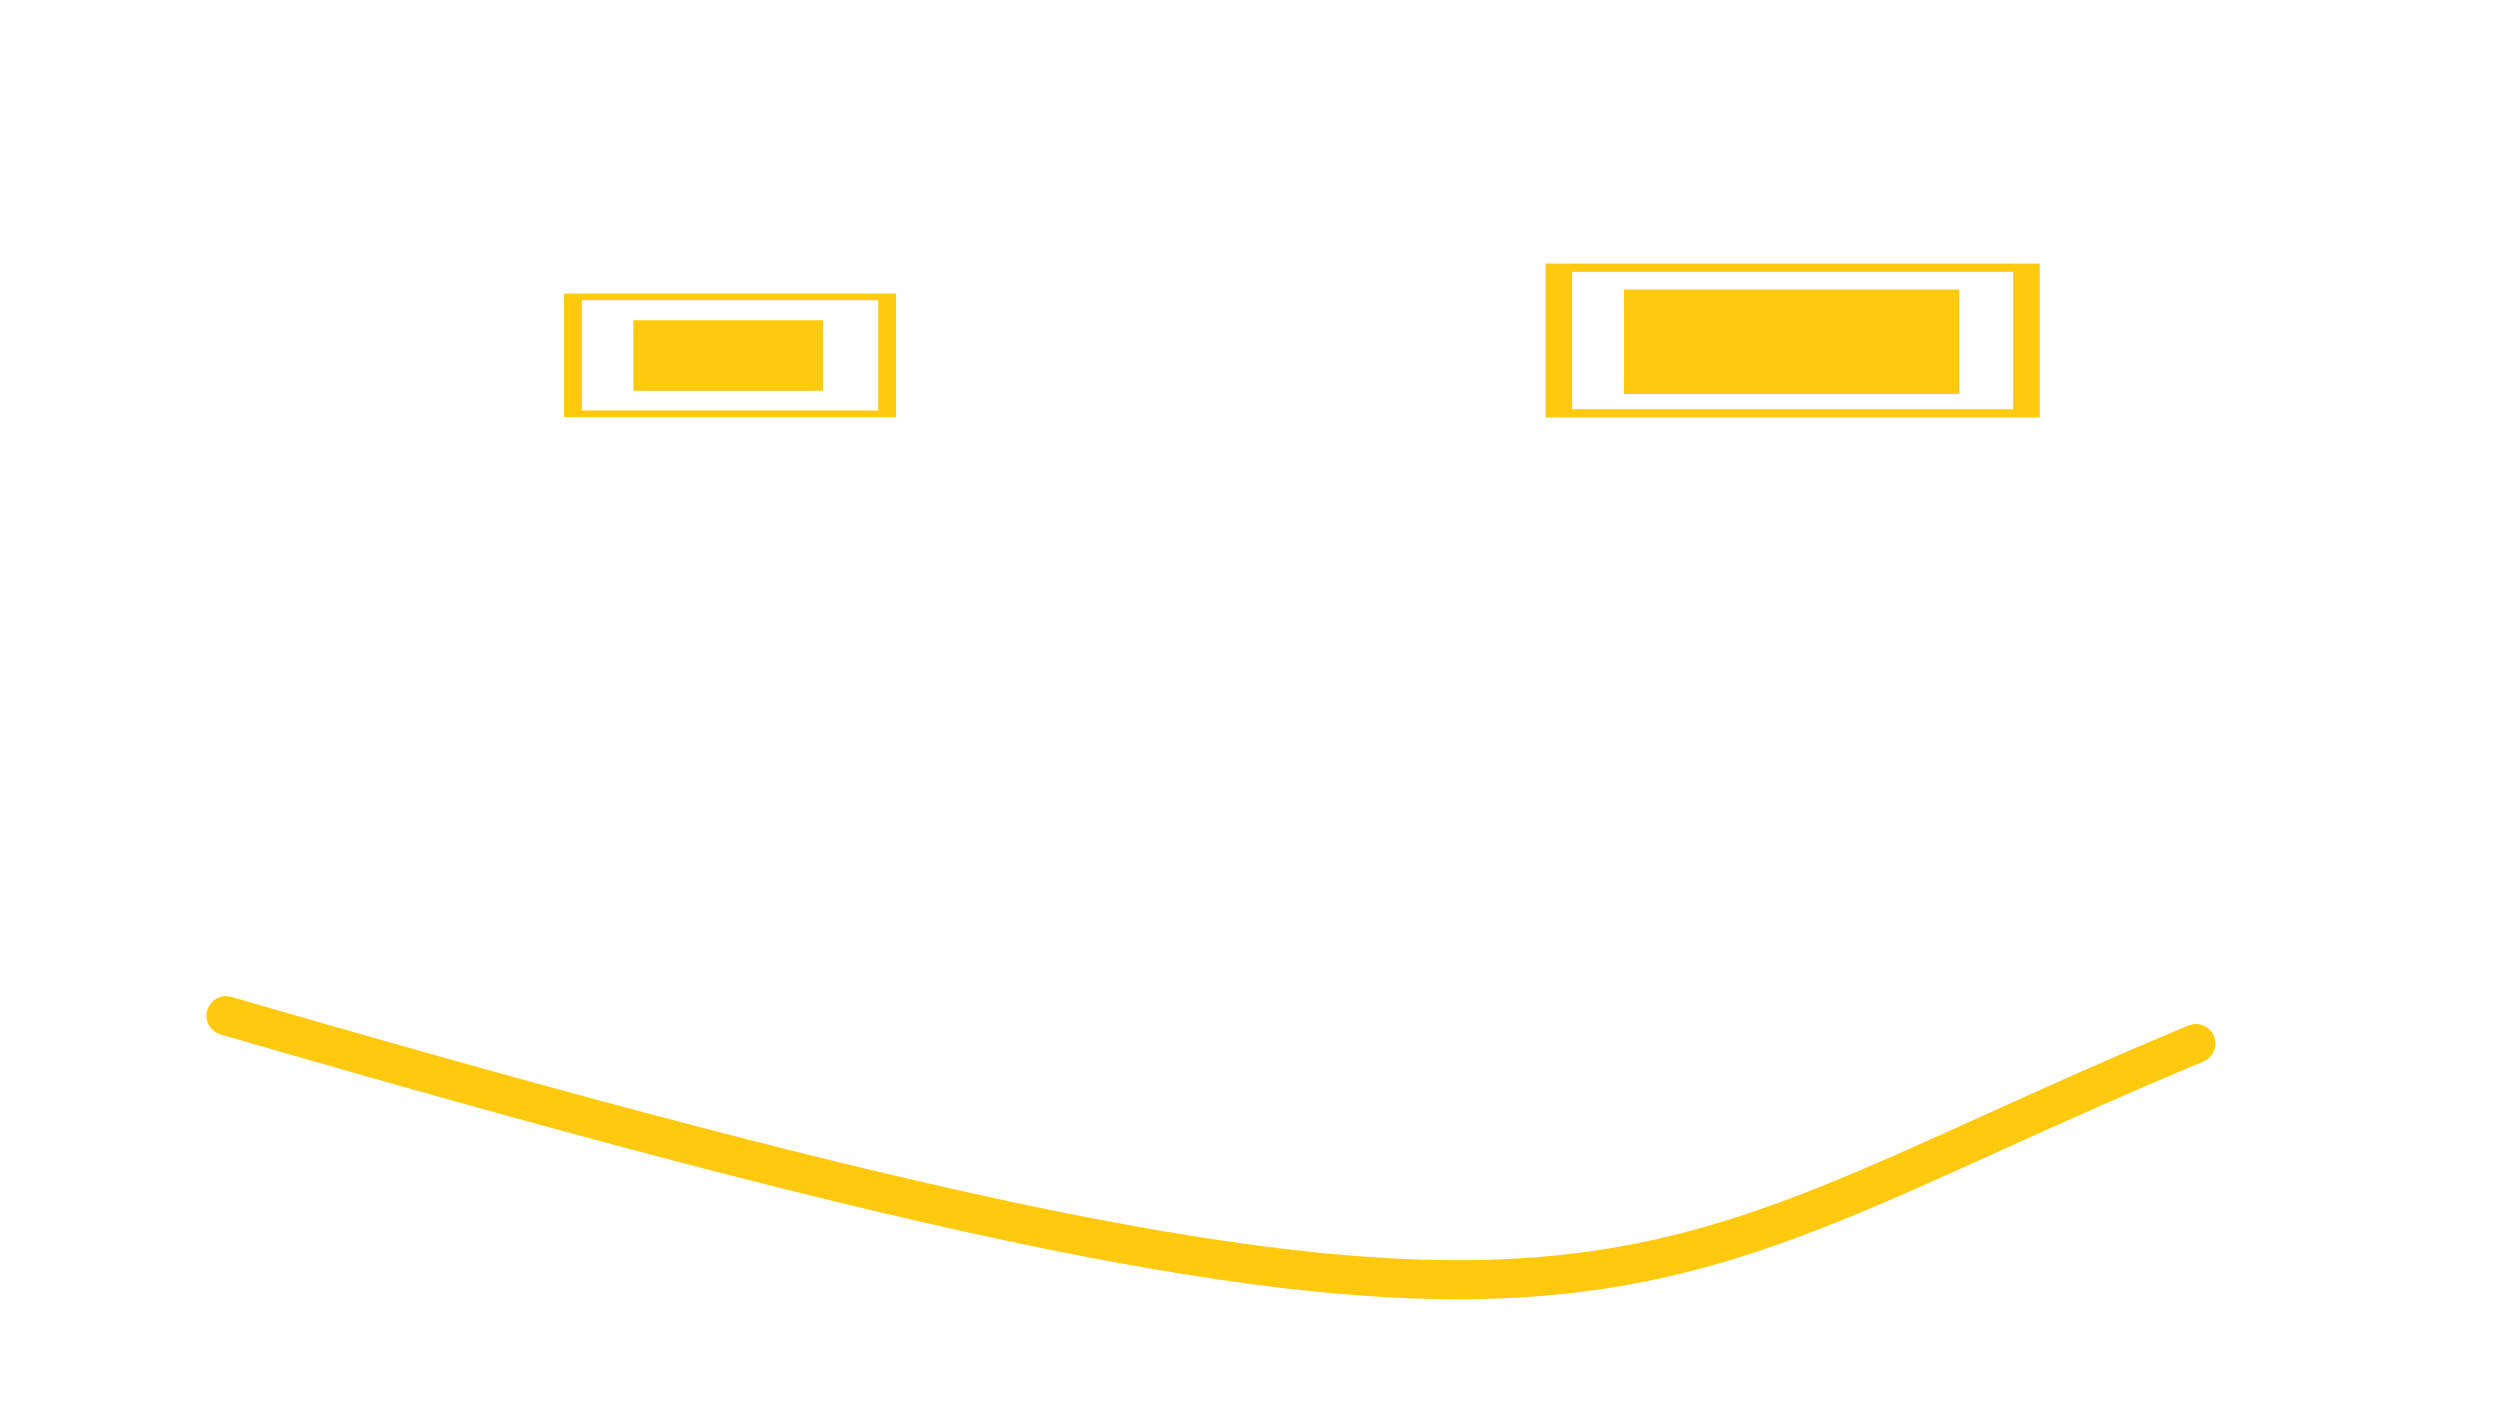<?xml version="1.0" encoding="UTF-8" standalone="no"?>
<svg
   xmlns:dc="http://purl.org/dc/elements/1.1/"
   xmlns:cc="http://creativecommons.org/ns#"
   xmlns:rdf="http://www.w3.org/1999/02/22-rdf-syntax-ns#"
   xmlns:svg="http://www.w3.org/2000/svg"
   xmlns="http://www.w3.org/2000/svg"
   enable-background="new"
   version="1.1"
   id="svg2"
   height="540"
   width="960">
  <defs
     id="defs4" />
  <g
     style="display:inline"
     id="g3261">
    <path
       id="path3263"
       d="M 86.786,390.016 C 630.34,548.004 610.733,497.32 843.214,400.73"
       style="fill:#000000;fill-opacity:0;stroke:#ffc90e;stroke-width:15;stroke-linecap:round;stroke-linejoin:miter;stroke-miterlimit:4;stroke-dasharray:none;stroke-opacity:1;marker-start:none" />
    <g
       transform="matrix(1.5,0,0,0.558,-232.5,215.637)"
       id="g3265">
      <rect
         style="fill:#ffc90e;fill-opacity:1;stroke:#ffc90e;stroke-width:0;stroke-linecap:round;stroke-miterlimit:4;stroke-dasharray:none;stroke-opacity:1"
         id="rect3267"
         width="48.571"
         height="48.571"
         x="317.143"
         y="-166.053" />
      <rect
         style="fill:none;stroke:#ffc90e;stroke-width:4.565;stroke-linecap:round;stroke-miterlimit:4;stroke-dasharray:none;stroke-opacity:1"
         id="rect3269"
         width="80.435"
         height="80.435"
         x="301.678"
         y="-182.113" />
    </g>
    <g
       transform="matrix(1.5,0,0,0.467,-232.5,162.373)"
       id="g3271">
      <rect
         y="-109.639"
         x="570.736"
         height="85.863"
         width="85.863"
         id="rect3273"
         style="fill:#ffc90e;fill-opacity:1;stroke:#ffc90e;stroke-width:0;stroke-linecap:round;stroke-miterlimit:4;stroke-dasharray:none;stroke-opacity:1" />
      <rect
         y="-127.554"
         x="554.069"
         height="119.706"
         width="119.706"
         id="rect3275"
         style="fill:none;stroke:#ffc90e;stroke-width:6.794;stroke-linecap:round;stroke-miterlimit:4;stroke-dasharray:none;stroke-opacity:1" />
    </g>
  </g>
</svg>
